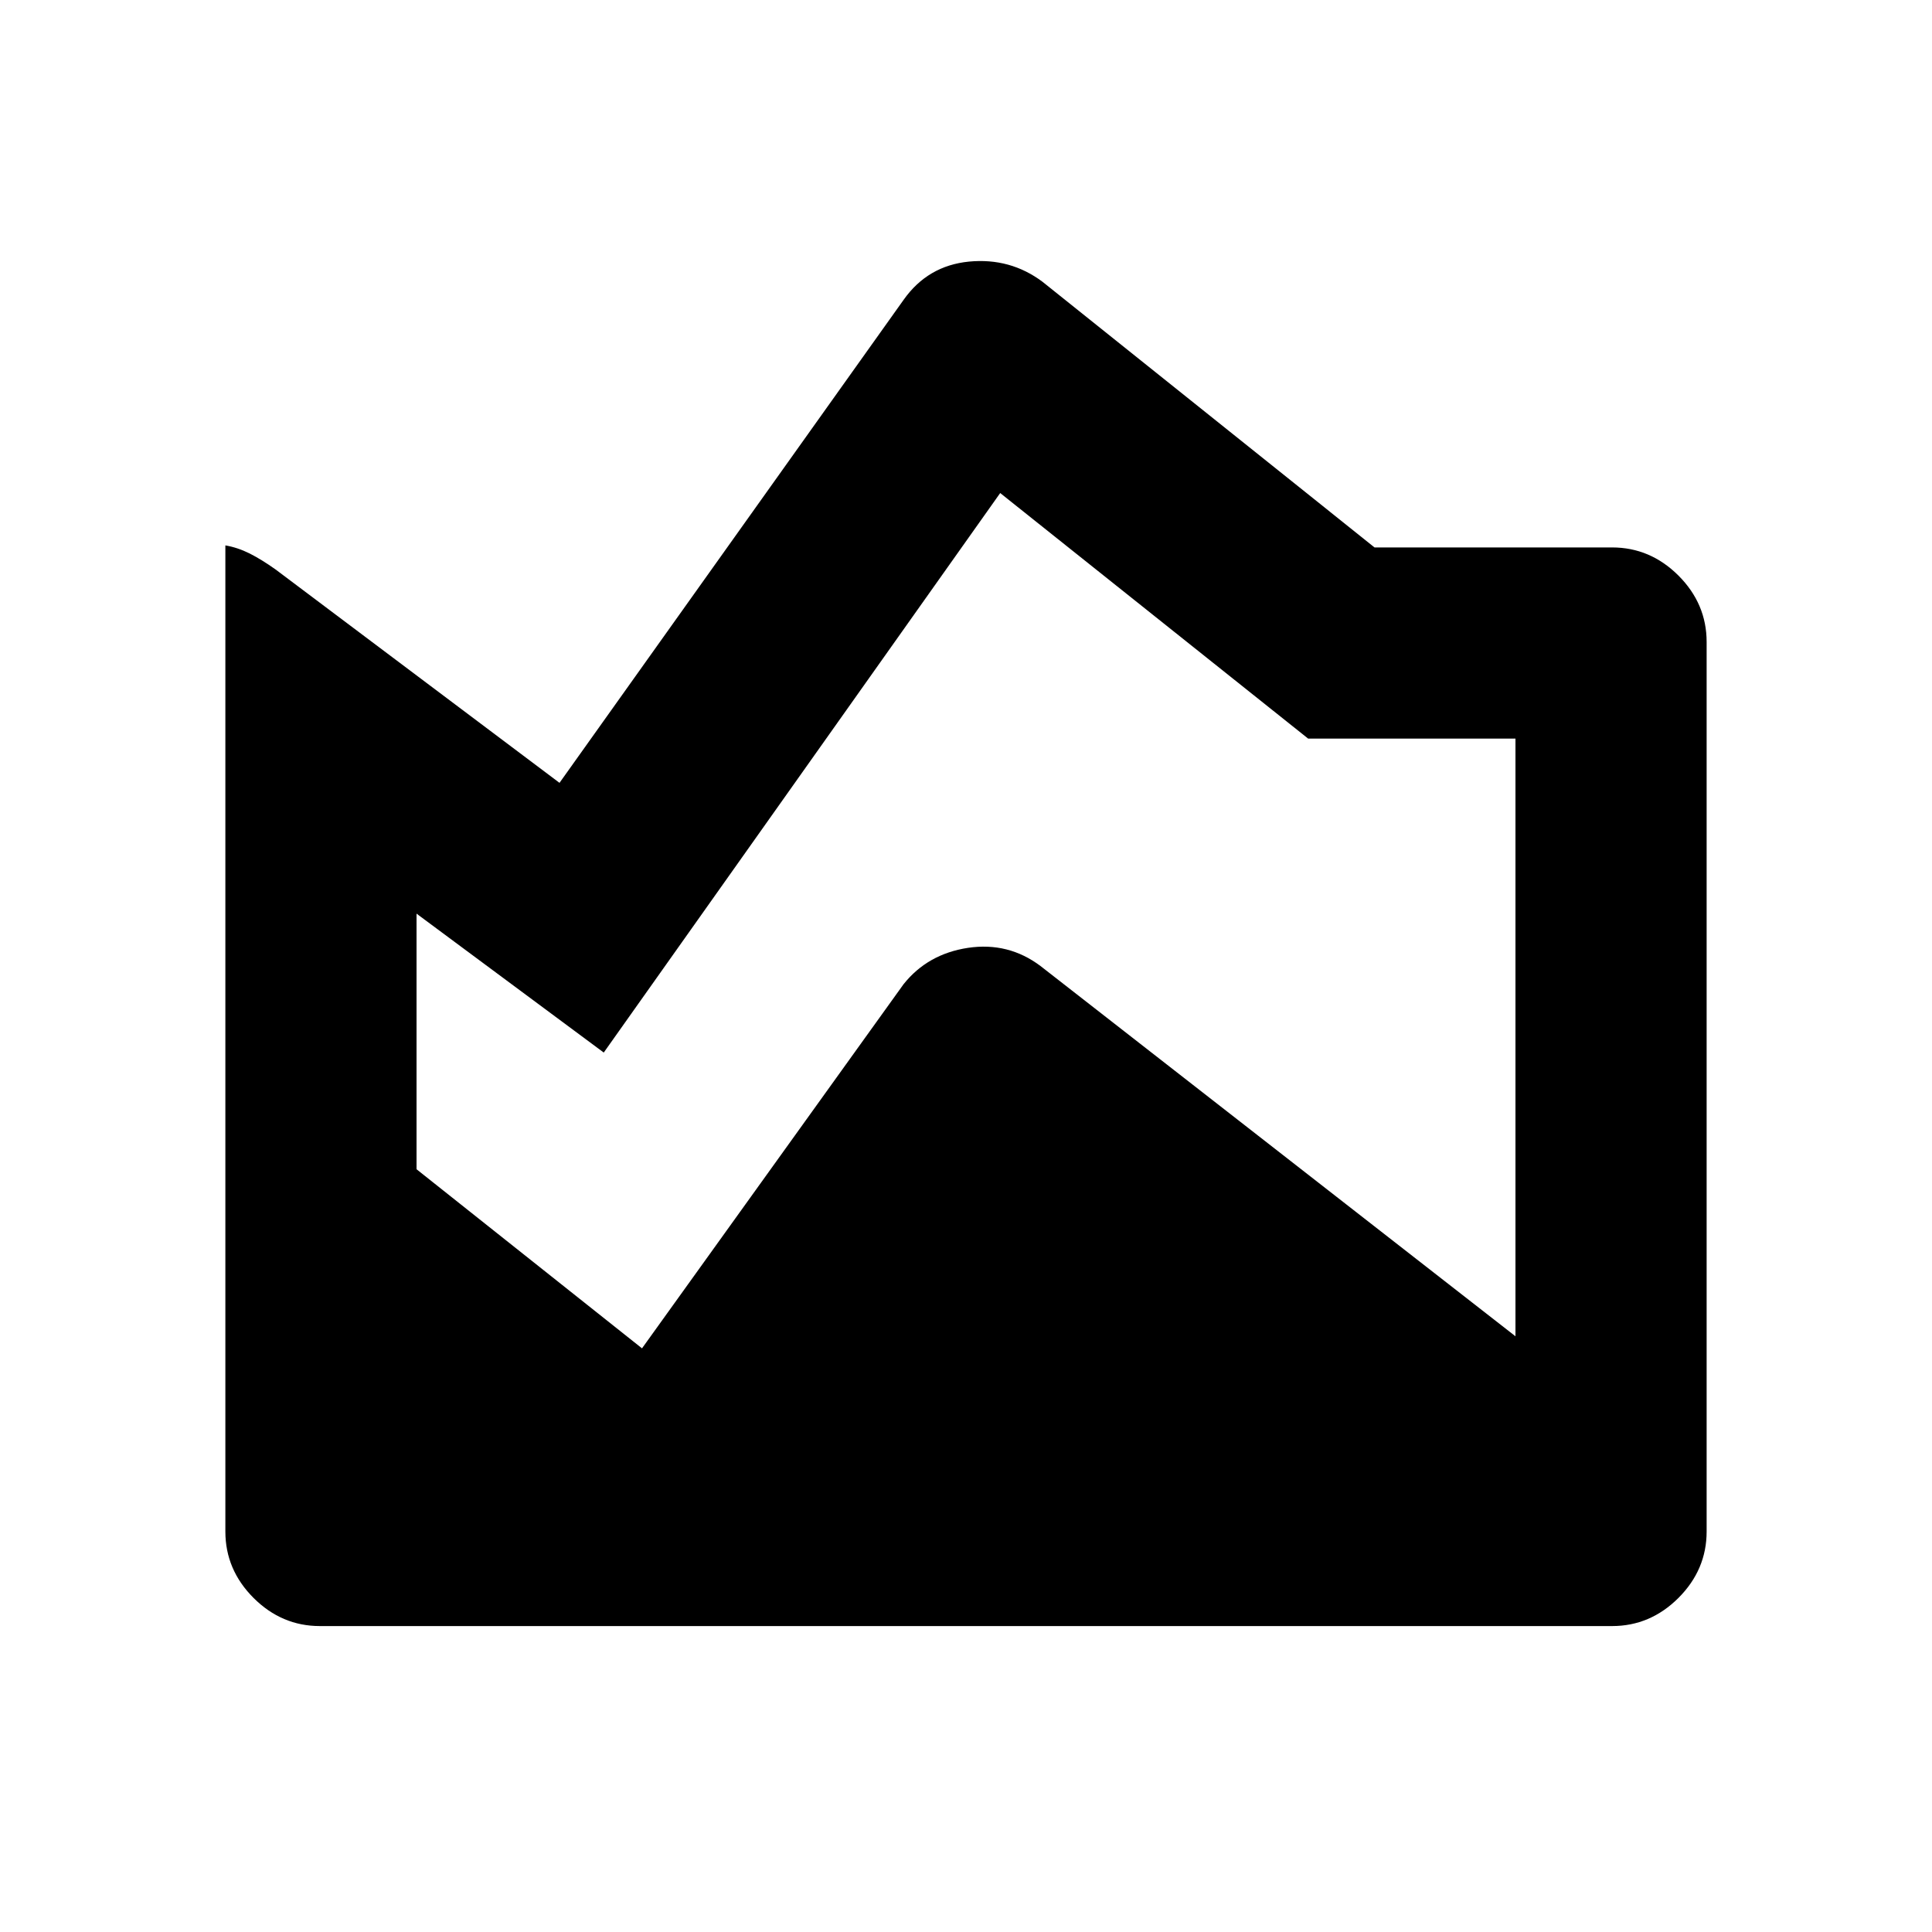 <svg xmlns="http://www.w3.org/2000/svg" height="20" width="20"><path d="M3.312 16.833Q2.917 16.833 2.625 16.542Q2.333 16.25 2.333 15.854V5.646Q2.458 5.667 2.583 5.729Q2.708 5.792 2.854 5.896L5.792 8.104L9.354 3.104Q9.604 2.75 10.031 2.708Q10.458 2.667 10.792 2.917L14.229 5.667H16.688Q17.083 5.667 17.375 5.958Q17.667 6.25 17.667 6.646V15.854Q17.667 16.25 17.375 16.542Q17.083 16.833 16.688 16.833ZM6.646 13.958 9.354 10.188Q9.604 9.875 10.021 9.812Q10.438 9.75 10.771 10L15.688 13.833V7.646H13.542L10.354 5.104Q10.354 5.104 10.354 5.104Q10.354 5.104 10.354 5.104L6.25 10.896L4.312 9.458Q4.312 9.458 4.312 9.458Q4.312 9.458 4.312 9.458V12.104Q4.312 12.104 4.312 12.104Q4.312 12.104 4.312 12.104Z"/></svg>